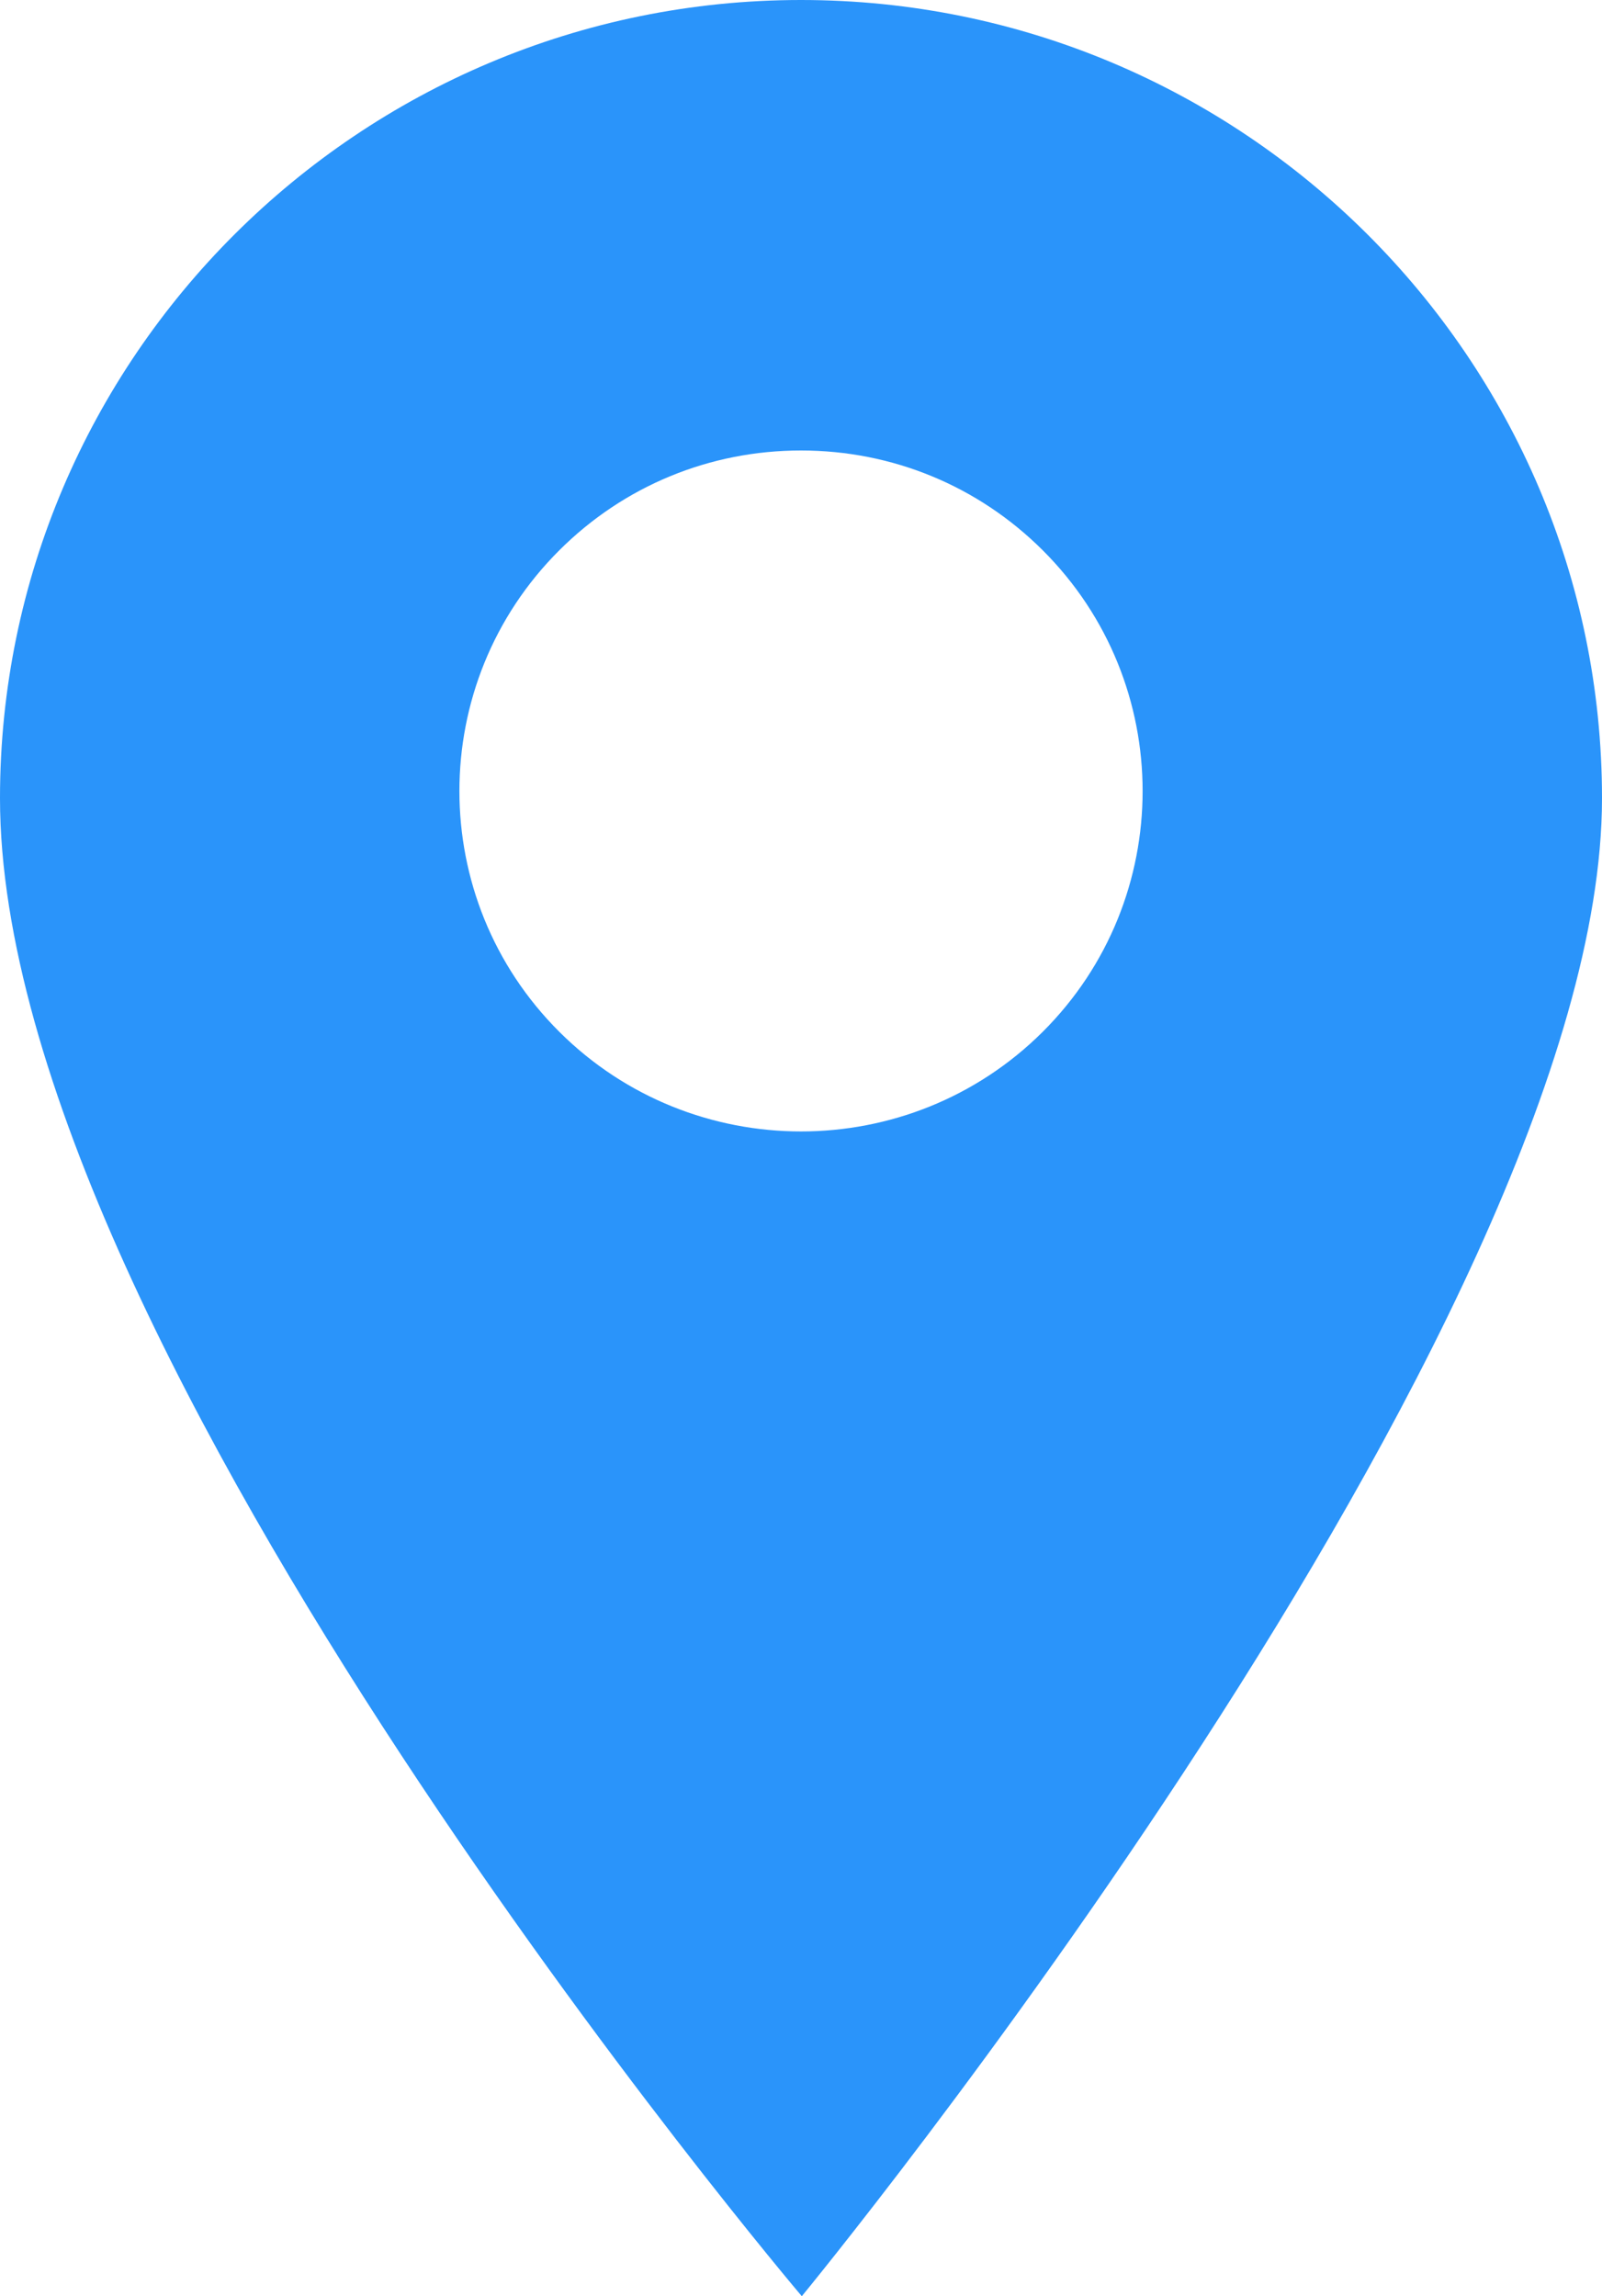 <svg width="30" height="43" viewBox="0 0 30 43" fill="none" xmlns="http://www.w3.org/2000/svg">
<path d="M15 0C6.729 0 0 6.705 0 14.947C0 25.305 15.015 43 15.015 43C15.015 43 30 24.796 30 14.947C30 6.705 23.271 0 15 0ZM19.526 19.323C18.278 20.566 16.639 21.188 15 21.188C13.361 21.188 11.722 20.566 10.475 19.323C7.979 16.837 7.979 12.791 10.475 10.304C11.683 9.099 13.29 8.436 15 8.436C16.71 8.436 18.317 9.099 19.526 10.304C22.021 12.791 22.021 16.837 19.526 19.323Z" fill="#2A94FA"/>
</svg>
